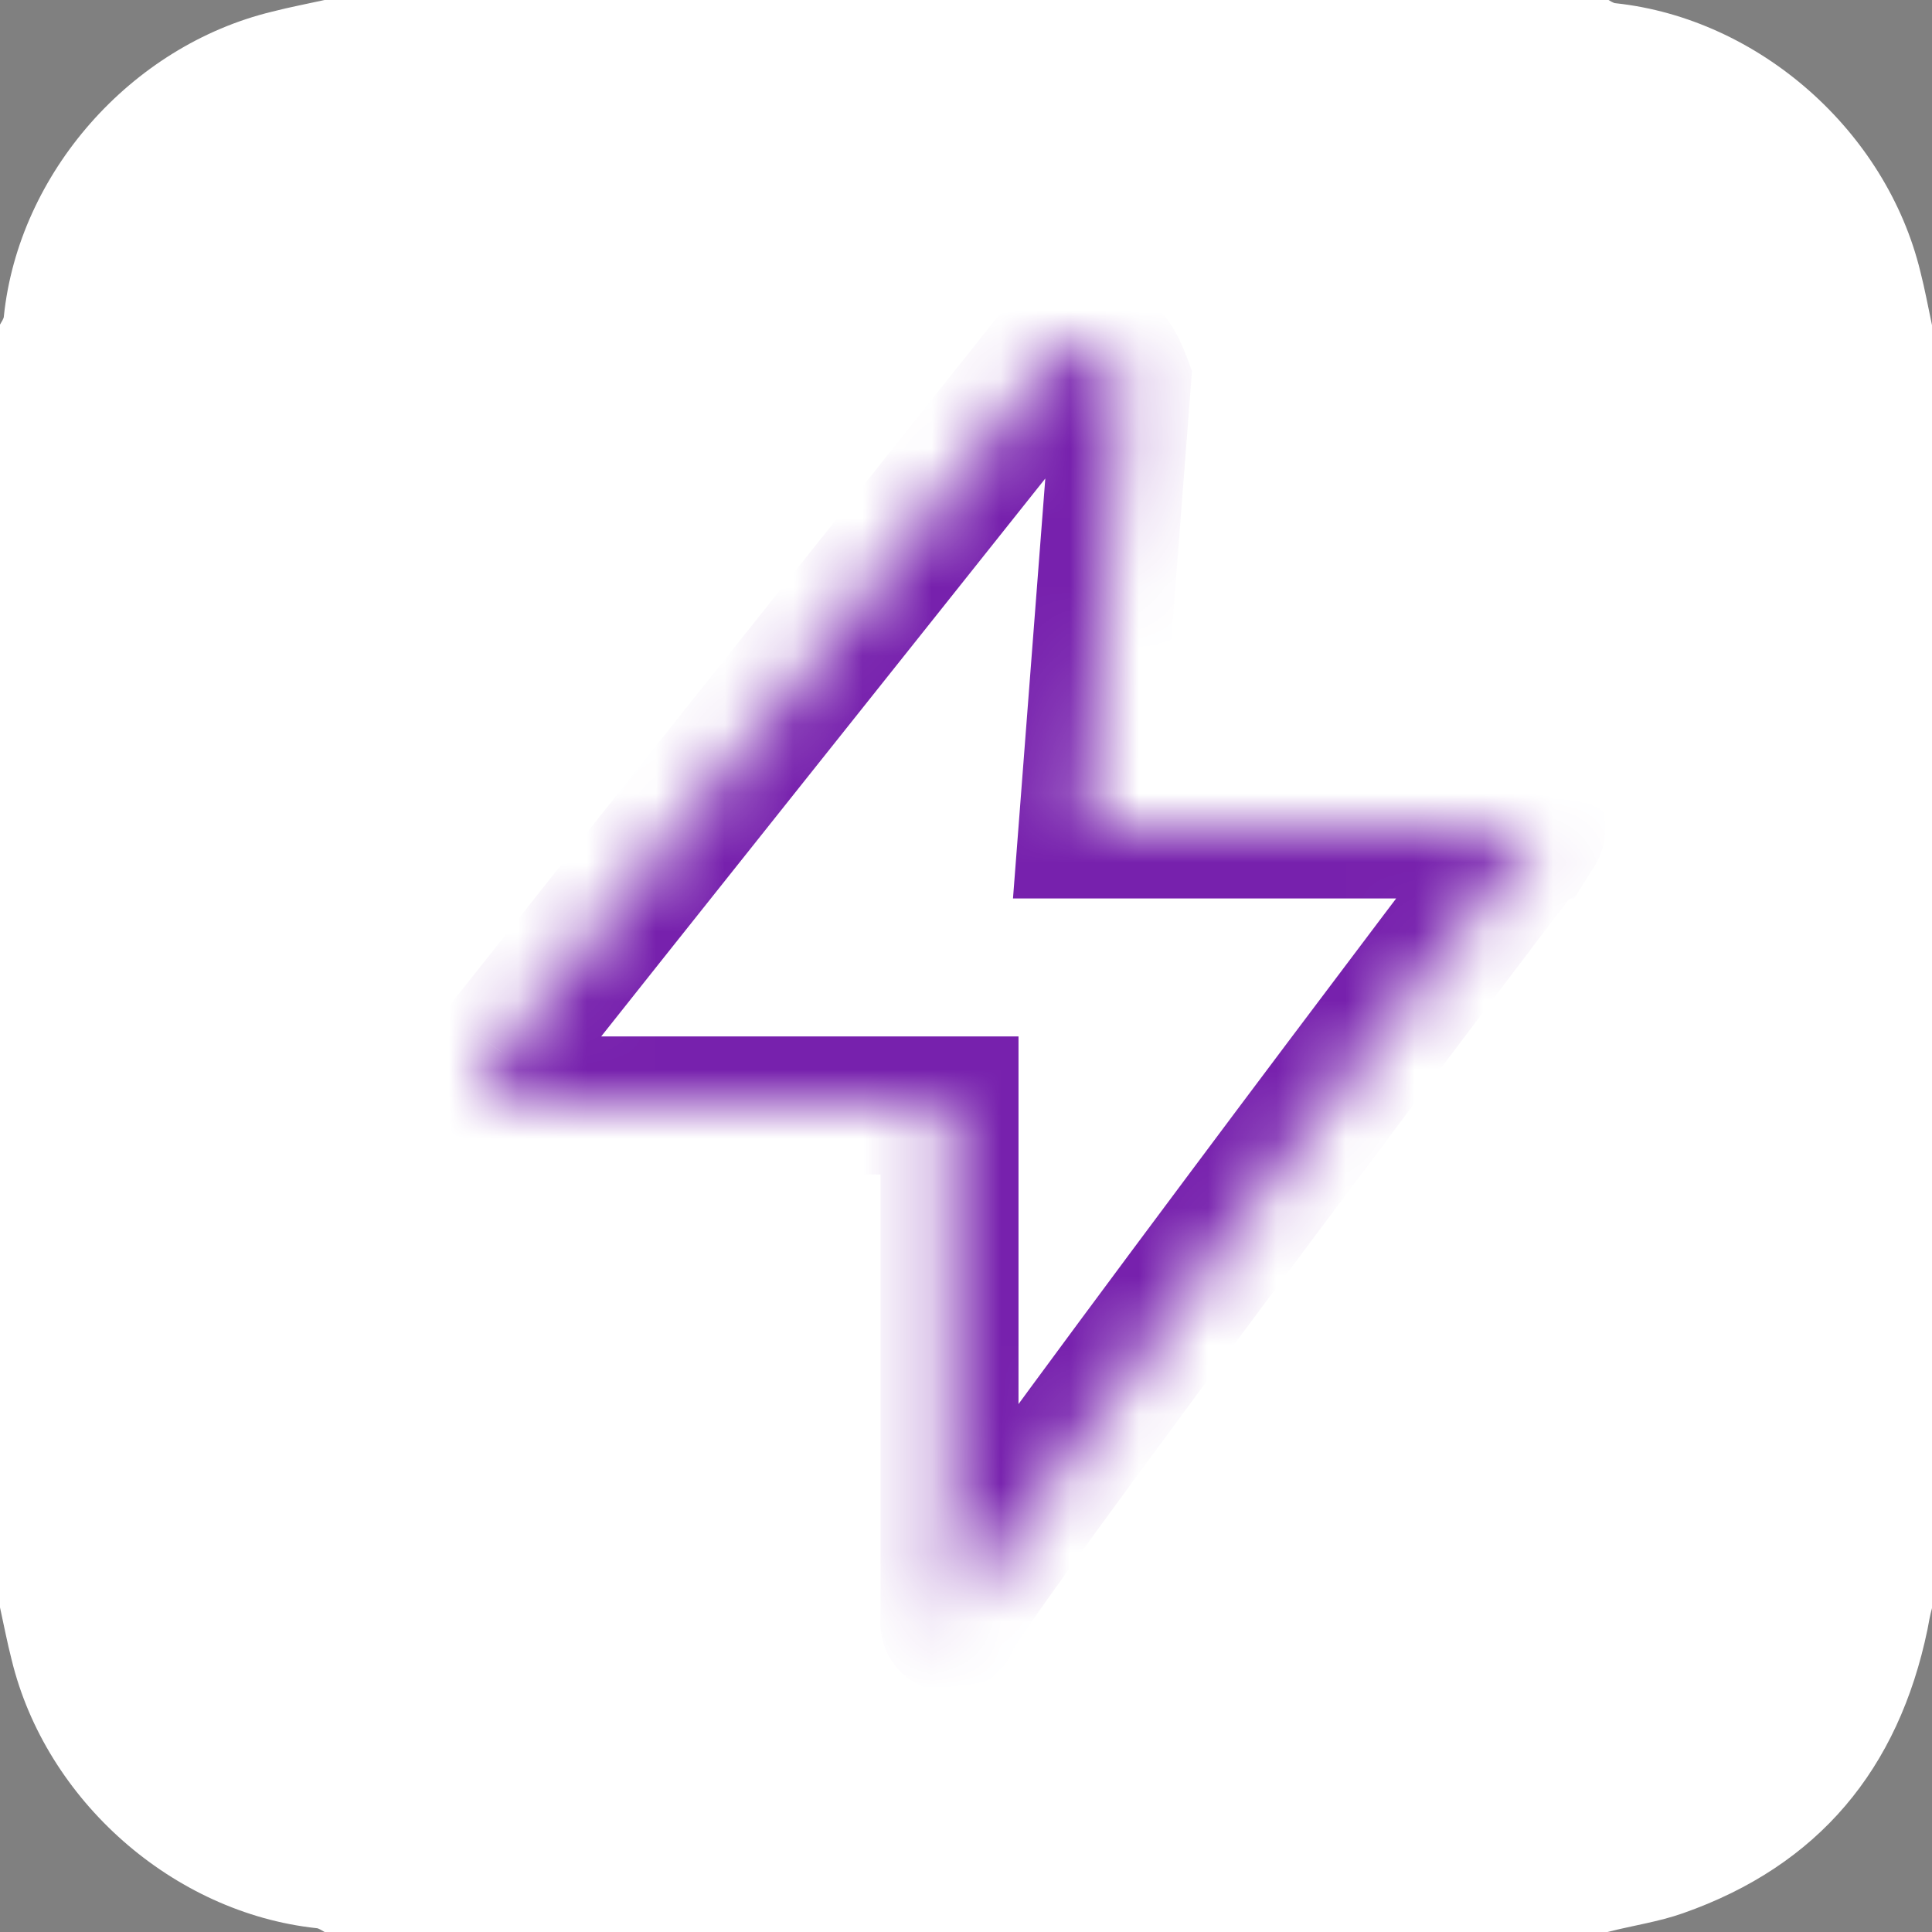 <svg width="28" height="28" viewBox="0 0 28 28" fill="none" xmlns="http://www.w3.org/2000/svg">
<rect x="0" y="0" width="28" height="28" fill="#808080" stroke="none"/>
<g clip-path="url(#clip0_210_216)">
<path d="M27.832 3.939C27.337 1.895 25.489 0.271 23.417 0.047C23.38 0.047 23.333 0.009 23.296 -0.009C17.099 -5.04497e-06 10.901 -5.04497e-06 4.704 -5.04497e-06C4.452 0.056 4.2 0.103 3.948 0.168C1.895 0.663 0.271 2.511 0.056 4.583C0.056 4.62 0.019 4.667 0 4.704C0 10.901 0 17.099 0 23.296C0.056 23.548 0.103 23.8 0.168 24.052C0.663 26.096 2.511 27.72 4.583 27.944C4.62 27.944 4.667 27.981 4.704 28C10.901 28 17.099 28 23.296 28C23.66 27.907 24.043 27.851 24.388 27.729C26.357 27.039 27.515 25.639 27.935 23.613C27.953 23.511 27.972 23.408 28 23.305C28 17.108 28 10.911 28 4.713C27.944 4.452 27.897 4.191 27.832 3.939Z" fill="white"/>
<mask id="path-2-inside-1_210_216" fill="white">
<path d="M13.761 23.507V23.521C13.758 23.52 13.758 23.515 13.761 23.507V16.021H7.695C6.883 16.021 6.897 15.701 7.163 15.361C7.429 15.021 7.233 15.281 7.261 15.241C9.067 12.961 11.783 9.561 15.395 5.021C15.917 4.942 16.094 5.081 16.261 5.521L15.761 12.021H22.258C22.265 12.013 22.266 12.013 22.261 12.021H22.258C22.005 12.31 13.901 23.054 13.761 23.507Z"/>
</mask>
<path d="M13.761 23.521L13.233 24.37C13.541 24.562 13.929 24.571 14.247 24.395C14.564 24.219 14.761 23.884 14.761 23.521H13.761ZM13.761 16.021H14.761V15.021H13.761V16.021ZM7.163 15.361L7.95 15.977L7.163 15.361ZM7.261 15.241L6.477 14.62L6.458 14.643L6.441 14.668L7.261 15.241ZM15.395 5.021L15.245 4.032L14.857 4.091L14.612 4.398L15.395 5.021ZM16.261 5.521L17.258 5.598L17.275 5.375L17.196 5.166L16.261 5.521ZM15.761 12.021L14.764 11.944L14.681 13.021H15.761V12.021ZM22.261 12.021V13.021H22.813L23.107 12.553L22.261 12.021ZM14.761 23.521V23.507H12.761V23.521H14.761ZM14.761 23.507V16.021H12.761V23.507H14.761ZM13.761 15.021H7.695V17.021H13.761V15.021ZM7.695 15.021C7.544 15.021 7.509 15.005 7.541 15.015C7.571 15.024 7.775 15.098 7.909 15.351C8.047 15.613 7.994 15.845 7.968 15.925C7.943 15.998 7.919 16.017 7.95 15.977L6.375 14.745C6.273 14.875 6.148 15.061 6.071 15.29C5.992 15.526 5.937 15.902 6.14 16.286C6.339 16.661 6.675 16.836 6.923 16.917C7.171 16.997 7.439 17.021 7.695 17.021V15.021ZM7.95 15.977C8.017 15.892 8.05 15.851 8.064 15.834C8.067 15.829 8.067 15.83 8.065 15.832C8.064 15.834 8.06 15.837 8.056 15.843C8.053 15.846 8.04 15.86 8.023 15.878C8.016 15.886 7.994 15.908 7.965 15.934C7.951 15.946 7.921 15.972 7.88 16.001C7.859 16.016 7.826 16.038 7.783 16.061C7.764 16.072 7.721 16.092 7.698 16.103C7.669 16.115 7.602 16.138 7.564 16.149C7.516 16.161 7.406 16.178 7.343 16.183C7.264 16.183 7.09 16.16 6.997 16.135C6.892 16.094 6.694 15.976 6.605 15.898C6.529 15.815 6.415 15.64 6.375 15.552C6.348 15.477 6.316 15.339 6.309 15.278C6.305 15.228 6.305 15.14 6.308 15.101C6.315 15.014 6.332 14.947 6.342 14.911C6.353 14.871 6.365 14.839 6.373 14.818C6.382 14.796 6.39 14.777 6.396 14.764C6.409 14.738 6.42 14.717 6.426 14.705C6.439 14.681 6.45 14.663 6.455 14.655C6.461 14.646 6.466 14.638 6.469 14.633C6.475 14.624 6.48 14.618 6.482 14.615C6.488 14.607 6.49 14.603 6.486 14.61C6.483 14.613 6.479 14.618 6.477 14.621C6.475 14.623 6.475 14.623 6.476 14.623C6.476 14.622 6.477 14.621 6.478 14.619C6.48 14.618 6.483 14.613 6.488 14.607C6.491 14.604 6.495 14.599 6.501 14.592C6.505 14.587 6.518 14.572 6.535 14.554C6.543 14.546 6.562 14.527 6.587 14.504C6.6 14.492 6.622 14.473 6.65 14.451C6.663 14.441 6.693 14.42 6.71 14.409C6.732 14.395 6.786 14.364 6.817 14.348C6.861 14.328 6.972 14.287 7.039 14.27C7.14 14.252 7.39 14.254 7.536 14.285C7.712 14.354 8.009 14.585 8.119 14.736C8.183 14.865 8.247 15.099 8.257 15.197C8.258 15.264 8.249 15.378 8.242 15.424C8.235 15.458 8.221 15.516 8.213 15.541C8.197 15.593 8.18 15.632 8.171 15.652C8.153 15.693 8.136 15.724 8.13 15.735C8.121 15.75 8.114 15.761 8.11 15.768C8.102 15.782 8.095 15.792 8.092 15.796C8.086 15.806 8.081 15.813 8.08 15.815L6.441 14.668C6.439 14.671 6.433 14.68 6.425 14.691C6.422 14.697 6.415 14.707 6.406 14.721C6.402 14.729 6.395 14.74 6.386 14.755C6.382 14.763 6.376 14.773 6.37 14.786C6.364 14.797 6.355 14.816 6.344 14.838C6.34 14.848 6.331 14.87 6.326 14.882C6.32 14.897 6.309 14.931 6.302 14.95C6.295 14.975 6.281 15.033 6.274 15.066C6.267 15.113 6.258 15.226 6.259 15.293C6.269 15.392 6.333 15.625 6.397 15.754C6.507 15.906 6.804 16.136 6.98 16.206C7.125 16.236 7.376 16.238 7.477 16.221C7.544 16.203 7.655 16.163 7.699 16.143C7.73 16.127 7.783 16.096 7.806 16.082C7.823 16.071 7.853 16.049 7.866 16.04C7.894 16.018 7.916 15.998 7.929 15.987C7.954 15.964 7.973 15.945 7.981 15.936C7.999 15.918 8.012 15.902 8.016 15.897C8.023 15.89 8.028 15.884 8.031 15.88C8.041 15.868 8.05 15.857 8.052 15.853C8.057 15.847 8.061 15.841 8.065 15.836C8.073 15.826 8.081 15.815 8.089 15.804C8.094 15.799 8.098 15.793 8.103 15.787C8.107 15.781 8.113 15.772 8.12 15.762C8.124 15.757 8.13 15.748 8.137 15.738C8.14 15.733 8.145 15.724 8.152 15.714C8.157 15.706 8.169 15.687 8.182 15.663C8.189 15.65 8.2 15.63 8.212 15.604C8.218 15.59 8.226 15.572 8.235 15.549C8.243 15.528 8.255 15.496 8.266 15.456C8.271 15.439 8.28 15.401 8.285 15.38C8.289 15.354 8.298 15.298 8.301 15.266C8.303 15.227 8.303 15.139 8.3 15.089C8.292 15.027 8.26 14.889 8.234 14.815C8.194 14.727 8.079 14.552 8.004 14.469C7.914 14.391 7.717 14.272 7.612 14.232C7.518 14.207 7.344 14.184 7.265 14.184C7.203 14.188 7.092 14.206 7.044 14.218C7.006 14.229 6.94 14.252 6.91 14.264C6.887 14.275 6.844 14.295 6.826 14.305C6.782 14.329 6.749 14.351 6.728 14.366C6.706 14.381 6.688 14.395 6.675 14.406C6.662 14.416 6.651 14.426 6.643 14.433C6.626 14.448 6.613 14.46 6.605 14.469C6.596 14.477 6.589 14.485 6.583 14.49C6.573 14.501 6.565 14.51 6.56 14.515C6.554 14.521 6.55 14.527 6.547 14.53C6.54 14.538 6.534 14.544 6.531 14.549C6.523 14.558 6.515 14.567 6.509 14.575C6.484 14.607 6.442 14.66 6.375 14.745L7.95 15.977ZM8.045 15.862C9.85 13.583 12.563 10.186 16.177 5.644L14.612 4.398C11.002 8.936 8.284 12.339 6.477 14.62L8.045 15.862ZM15.545 6.01C15.63 5.997 15.651 6.001 15.632 5.999C15.604 5.997 15.527 5.983 15.438 5.929C15.351 5.875 15.305 5.814 15.292 5.794C15.284 5.781 15.296 5.797 15.326 5.876L17.196 5.166C17.099 4.911 16.915 4.488 16.483 4.224C16.044 3.954 15.571 3.983 15.245 4.032L15.545 6.01ZM15.264 5.444L14.764 11.944L16.758 12.098L17.258 5.598L15.264 5.444ZM15.761 13.021H22.258V11.021H15.761V13.021ZM22.258 13.021H22.261V11.021H22.258V13.021ZM23.107 12.553C23.111 12.547 23.134 12.512 23.157 12.466C23.16 12.459 23.205 12.374 23.234 12.258C23.241 12.229 23.3 12.015 23.229 11.753C23.185 11.593 23.081 11.373 22.852 11.207C22.626 11.042 22.388 11.01 22.229 11.016C21.966 11.025 21.784 11.137 21.758 11.152C21.698 11.188 21.654 11.222 21.635 11.237C21.593 11.271 21.564 11.3 21.554 11.31C21.53 11.335 21.512 11.355 21.506 11.362L23.01 12.68C23.008 12.683 22.992 12.701 22.97 12.723C22.961 12.732 22.932 12.761 22.891 12.793C22.872 12.809 22.829 12.843 22.769 12.878C22.743 12.893 22.561 13.005 22.298 13.014C22.139 13.02 21.902 12.988 21.675 12.823C21.447 12.657 21.342 12.437 21.299 12.277C21.228 12.015 21.287 11.801 21.294 11.773C21.323 11.658 21.367 11.573 21.37 11.567C21.392 11.523 21.413 11.491 21.414 11.489L23.107 12.553ZM21.506 11.362C21.411 11.47 20.821 12.245 20.045 13.271C19.247 14.328 18.204 15.713 17.166 17.104C16.127 18.495 15.091 19.893 14.304 20.973C13.911 21.513 13.577 21.977 13.335 22.323C13.215 22.495 13.114 22.645 13.037 22.763C12.999 22.821 12.963 22.88 12.931 22.934C12.917 22.958 12.848 23.074 12.806 23.211L14.716 23.803C14.682 23.911 14.637 23.979 14.662 23.936C14.67 23.923 14.686 23.895 14.716 23.85C14.774 23.761 14.861 23.633 14.976 23.467C15.206 23.138 15.53 22.687 15.92 22.151C16.7 21.08 17.731 19.689 18.768 18.301C19.805 16.913 20.844 15.53 21.641 14.477C22.039 13.95 22.376 13.506 22.621 13.186C22.743 13.025 22.842 12.897 22.913 12.805C22.996 12.697 23.02 12.669 23.01 12.68L21.506 11.362ZM12.806 23.211C12.793 23.25 12.759 23.365 12.759 23.515C12.759 23.634 12.785 24.092 13.233 24.37L14.288 22.672C14.734 22.949 14.759 23.404 14.759 23.518C14.759 23.663 14.726 23.772 14.716 23.803L12.806 23.211Z" fill="#7721AD" mask="url(#path-2-inside-1_210_216)"/>
</g>
<defs>
<clipPath id="clip0_210_216">
<rect width="28" height="28" fill="white"/>
</clipPath>
</defs>
</svg>
